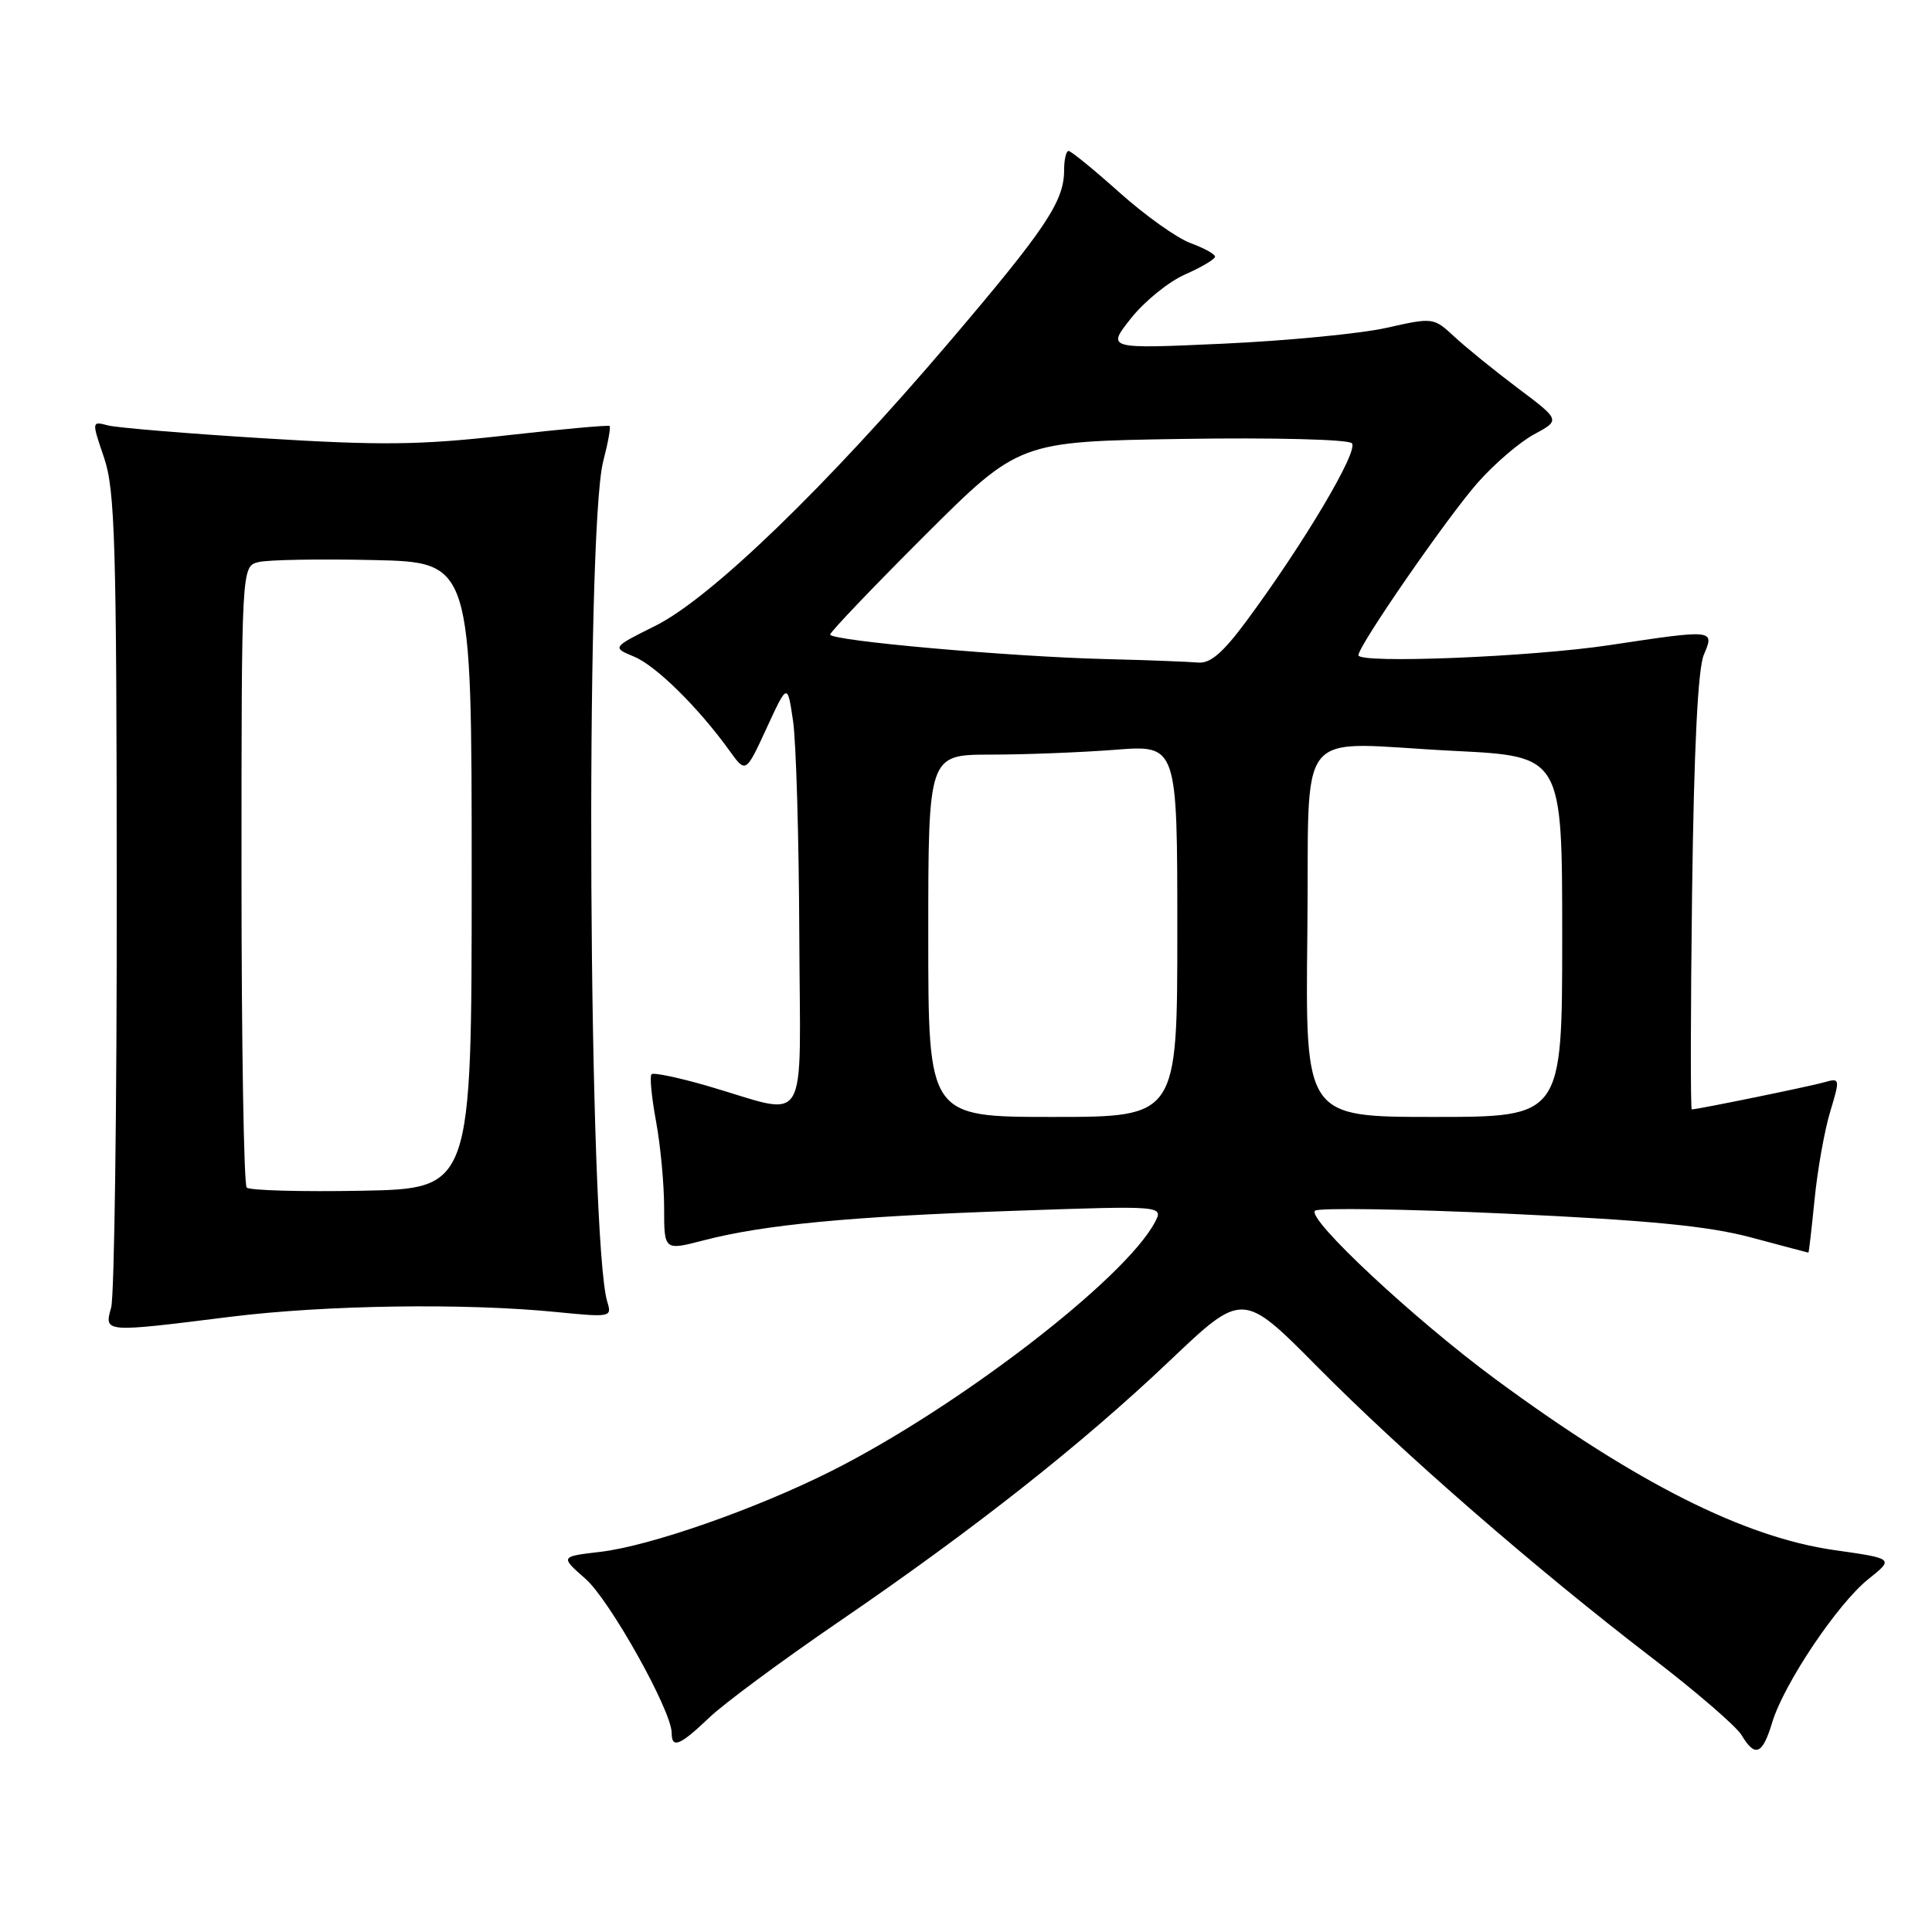 <?xml version="1.0" encoding="UTF-8" standalone="no"?>
<!DOCTYPE svg PUBLIC "-//W3C//DTD SVG 1.1//EN" "http://www.w3.org/Graphics/SVG/1.1/DTD/svg11.dtd" >
<svg xmlns="http://www.w3.org/2000/svg" xmlns:xlink="http://www.w3.org/1999/xlink" version="1.1" viewBox="0 0 256 256">
 <g >
 <path fill="currentColor"
d=" M 234.82 228.25 C 236.38 223.09 243.50 212.48 247.59 209.22 C 250.97 206.52 250.97 206.52 243.02 205.39 C 231.07 203.68 216.78 196.47 198.17 182.76 C 187.41 174.83 173.15 161.52 174.24 160.43 C 174.65 160.02 186.13 160.19 199.74 160.82 C 218.49 161.69 226.32 162.45 232.00 163.96 C 236.12 165.07 239.55 165.97 239.62 165.98 C 239.69 165.99 240.05 162.82 240.44 158.94 C 240.82 155.05 241.75 149.83 242.50 147.34 C 243.84 142.87 243.83 142.81 241.68 143.42 C 239.69 143.98 224.94 147.00 224.17 147.00 C 223.99 147.00 224.01 134.06 224.21 118.25 C 224.46 99.15 224.98 88.58 225.77 86.75 C 227.21 83.39 227.14 83.39 213.29 85.48 C 202.90 87.05 180.00 87.97 180.00 86.82 C 180.00 85.55 191.76 68.55 195.80 63.96 C 198.00 61.47 201.36 58.58 203.28 57.55 C 206.76 55.67 206.76 55.67 201.13 51.44 C 198.03 49.11 194.25 46.04 192.72 44.62 C 189.96 42.06 189.90 42.05 183.72 43.44 C 180.30 44.21 170.56 45.15 162.07 45.54 C 146.64 46.24 146.64 46.24 149.86 42.18 C 151.63 39.94 154.86 37.32 157.04 36.36 C 159.22 35.40 161.00 34.34 161.00 34.01 C 161.00 33.67 159.54 32.87 157.75 32.21 C 155.96 31.56 151.73 28.54 148.34 25.51 C 144.95 22.48 141.91 20.00 141.59 20.00 C 141.27 20.00 141.00 21.15 141.00 22.55 C 141.00 26.67 138.60 30.27 125.81 45.29 C 109.45 64.51 94.20 79.24 86.88 82.90 C 81.09 85.79 81.09 85.79 84.02 87.01 C 86.93 88.21 92.54 93.75 96.67 99.48 C 98.82 102.47 98.82 102.47 101.58 96.48 C 104.34 90.50 104.34 90.50 105.08 95.50 C 105.49 98.25 105.86 110.97 105.91 123.77 C 106.01 150.32 107.50 147.88 93.64 143.86 C 89.87 142.77 86.58 142.09 86.33 142.34 C 86.07 142.60 86.34 145.41 86.93 148.59 C 87.52 151.77 88.00 156.92 88.00 160.04 C 88.00 165.71 88.00 165.71 93.21 164.36 C 101.23 162.27 112.66 161.19 134.35 160.44 C 154.20 159.75 154.20 159.75 153.01 161.99 C 148.96 169.55 126.88 186.52 110.10 194.95 C 100.10 199.97 86.15 204.85 79.53 205.63 C 74.22 206.25 74.22 206.25 77.59 209.21 C 80.80 212.03 89.00 226.69 89.00 229.62 C 89.00 231.75 90.10 231.30 93.96 227.61 C 95.91 225.74 103.58 220.07 111.00 214.99 C 129.02 202.68 143.26 191.45 154.99 180.31 C 164.66 171.12 164.66 171.12 174.58 181.13 C 185.96 192.62 203.48 207.85 218.87 219.65 C 224.72 224.13 230.07 228.75 230.76 229.90 C 232.56 232.91 233.53 232.52 234.82 228.25 Z  M 30.46 174.49 C 43.13 172.91 61.67 172.64 73.81 173.86 C 80.88 174.56 81.10 174.52 80.48 172.54 C 77.98 164.57 77.51 70.43 79.93 61.12 C 80.56 58.71 80.94 56.61 80.78 56.45 C 80.63 56.30 74.42 56.86 67.00 57.70 C 55.67 58.98 50.53 59.04 34.99 58.08 C 24.81 57.45 15.50 56.68 14.31 56.37 C 12.14 55.80 12.14 55.80 13.79 60.65 C 15.24 64.91 15.45 71.85 15.47 118.00 C 15.49 146.88 15.15 171.74 14.73 173.25 C 13.80 176.59 13.68 176.59 30.46 174.49 Z  M 123.00 124.00 C 123.00 100.00 123.00 100.00 131.25 99.99 C 135.79 99.99 143.21 99.70 147.75 99.35 C 156.00 98.70 156.00 98.70 156.00 123.35 C 156.00 148.00 156.00 148.00 139.50 148.00 C 123.00 148.00 123.00 148.00 123.00 124.00 Z  M 173.23 123.75 C 173.55 95.33 171.06 98.42 192.75 99.50 C 207.00 100.21 207.00 100.21 207.00 124.10 C 207.00 148.00 207.00 148.00 189.98 148.00 C 172.96 148.00 172.96 148.00 173.23 123.75 Z  M 146.50 87.33 C 133.88 87.02 110.00 84.90 110.00 84.08 C 110.00 83.75 115.63 77.85 122.51 70.98 C 135.03 58.50 135.03 58.50 156.63 58.16 C 168.70 57.97 178.62 58.22 179.13 58.73 C 180.08 59.68 172.80 71.96 165.19 82.25 C 162.01 86.54 160.37 87.95 158.72 87.79 C 157.50 87.68 152.00 87.47 146.50 87.33 Z  M 32.69 157.36 C 32.31 156.98 32.00 138.30 32.00 115.85 C 32.00 75.04 32.00 75.04 34.25 74.48 C 35.49 74.17 42.35 74.05 49.50 74.21 C 62.50 74.50 62.50 74.50 62.50 116.00 C 62.50 157.50 62.50 157.50 47.94 157.78 C 39.94 157.93 33.07 157.74 32.69 157.36 Z "/>
</g>
</svg>